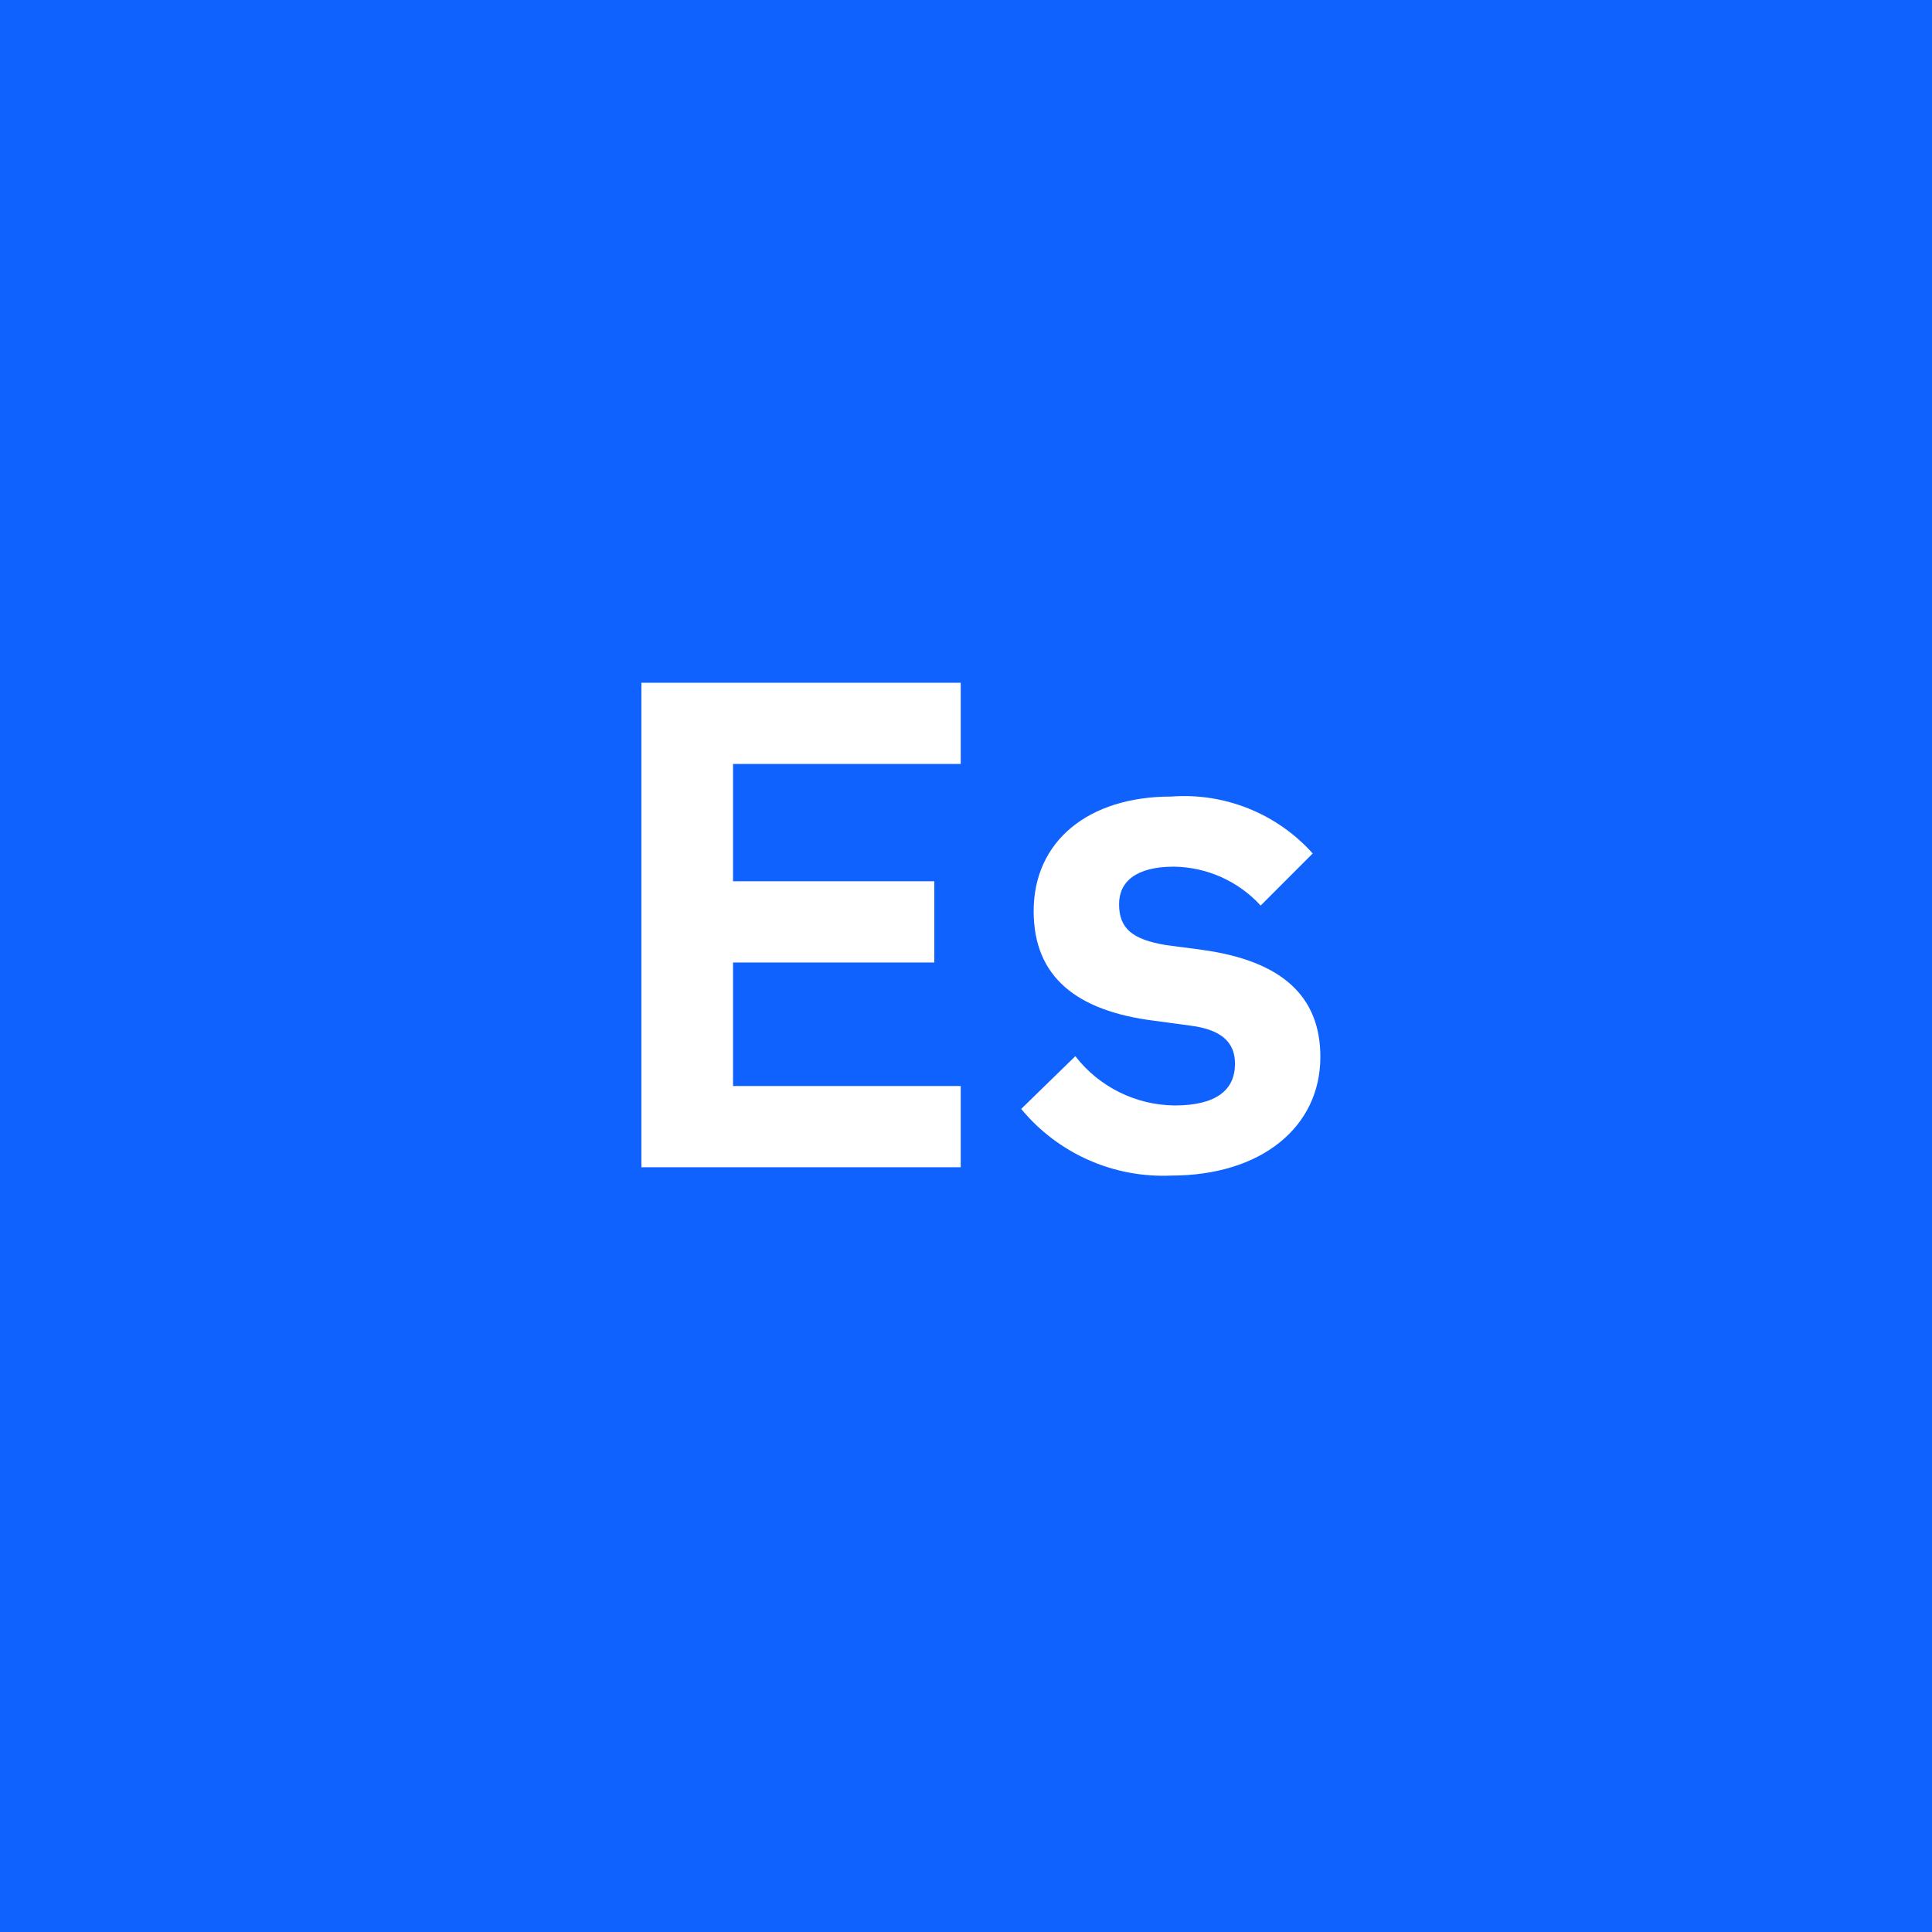 <?xml version="1.0" encoding="UTF-8"?>
<svg width="48px" height="48px" viewBox="0 0 48 48" version="1.1" xmlns="http://www.w3.org/2000/svg" xmlns:xlink="http://www.w3.org/1999/xlink">
    <title>database--elastic</title>
    <g id="V2-Icons" stroke="none" stroke-width="1" fill="none" fill-rule="evenodd">
        <g id="IBM-/-Cloud-/-Data-" transform="translate(-521, -48)">
            <g id="database--elastic" transform="translate(521, 48)">
                <rect id="Rectangle-Copy-14" fill="#0F62FE" x="0" y="0" width="48" height="48"></rect>
                <g transform="translate(12, 11)">
                    <path d="M13.371,16.551 L14.716,15.241 C15.308,16.004 16.217,16.455 17.183,16.465 C18.234,16.465 18.683,16.068 18.683,15.43 C18.683,14.913 18.372,14.585 17.579,14.482 L16.682,14.361 C14.75,14.119 13.681,13.274 13.681,11.636 C13.681,9.894 15.044,8.79 17.096,8.79 C18.425,8.69 19.725,9.212 20.614,10.204 L19.321,11.498 C18.766,10.892 17.986,10.543 17.165,10.532 C16.216,10.532 15.803,10.912 15.803,11.463 C15.803,12.067 16.13,12.343 16.975,12.481 L17.889,12.602 C19.855,12.878 20.804,13.757 20.804,15.258 C20.804,17 19.338,18.207 17.096,18.207 C15.663,18.27 14.284,17.657 13.371,16.551 Z" id="Path" fill="#FFFFFF" fill-rule="nonzero"></path>
                    <polygon id="Path" fill="#FFFFFF" fill-rule="nonzero" points="3.935 18 3.935 5.963 11.869 5.963 11.869 7.98 6.212 7.98 6.212 10.895 11.213 10.895 11.213 12.913 6.212 12.913 6.212 15.982 11.869 15.982 11.869 18"></polygon>
                    <rect id="_Transparent_Rectangle_" x="0" y="0" width="24" height="24"></rect>
                </g>
            </g>
        </g>
    </g>
</svg>